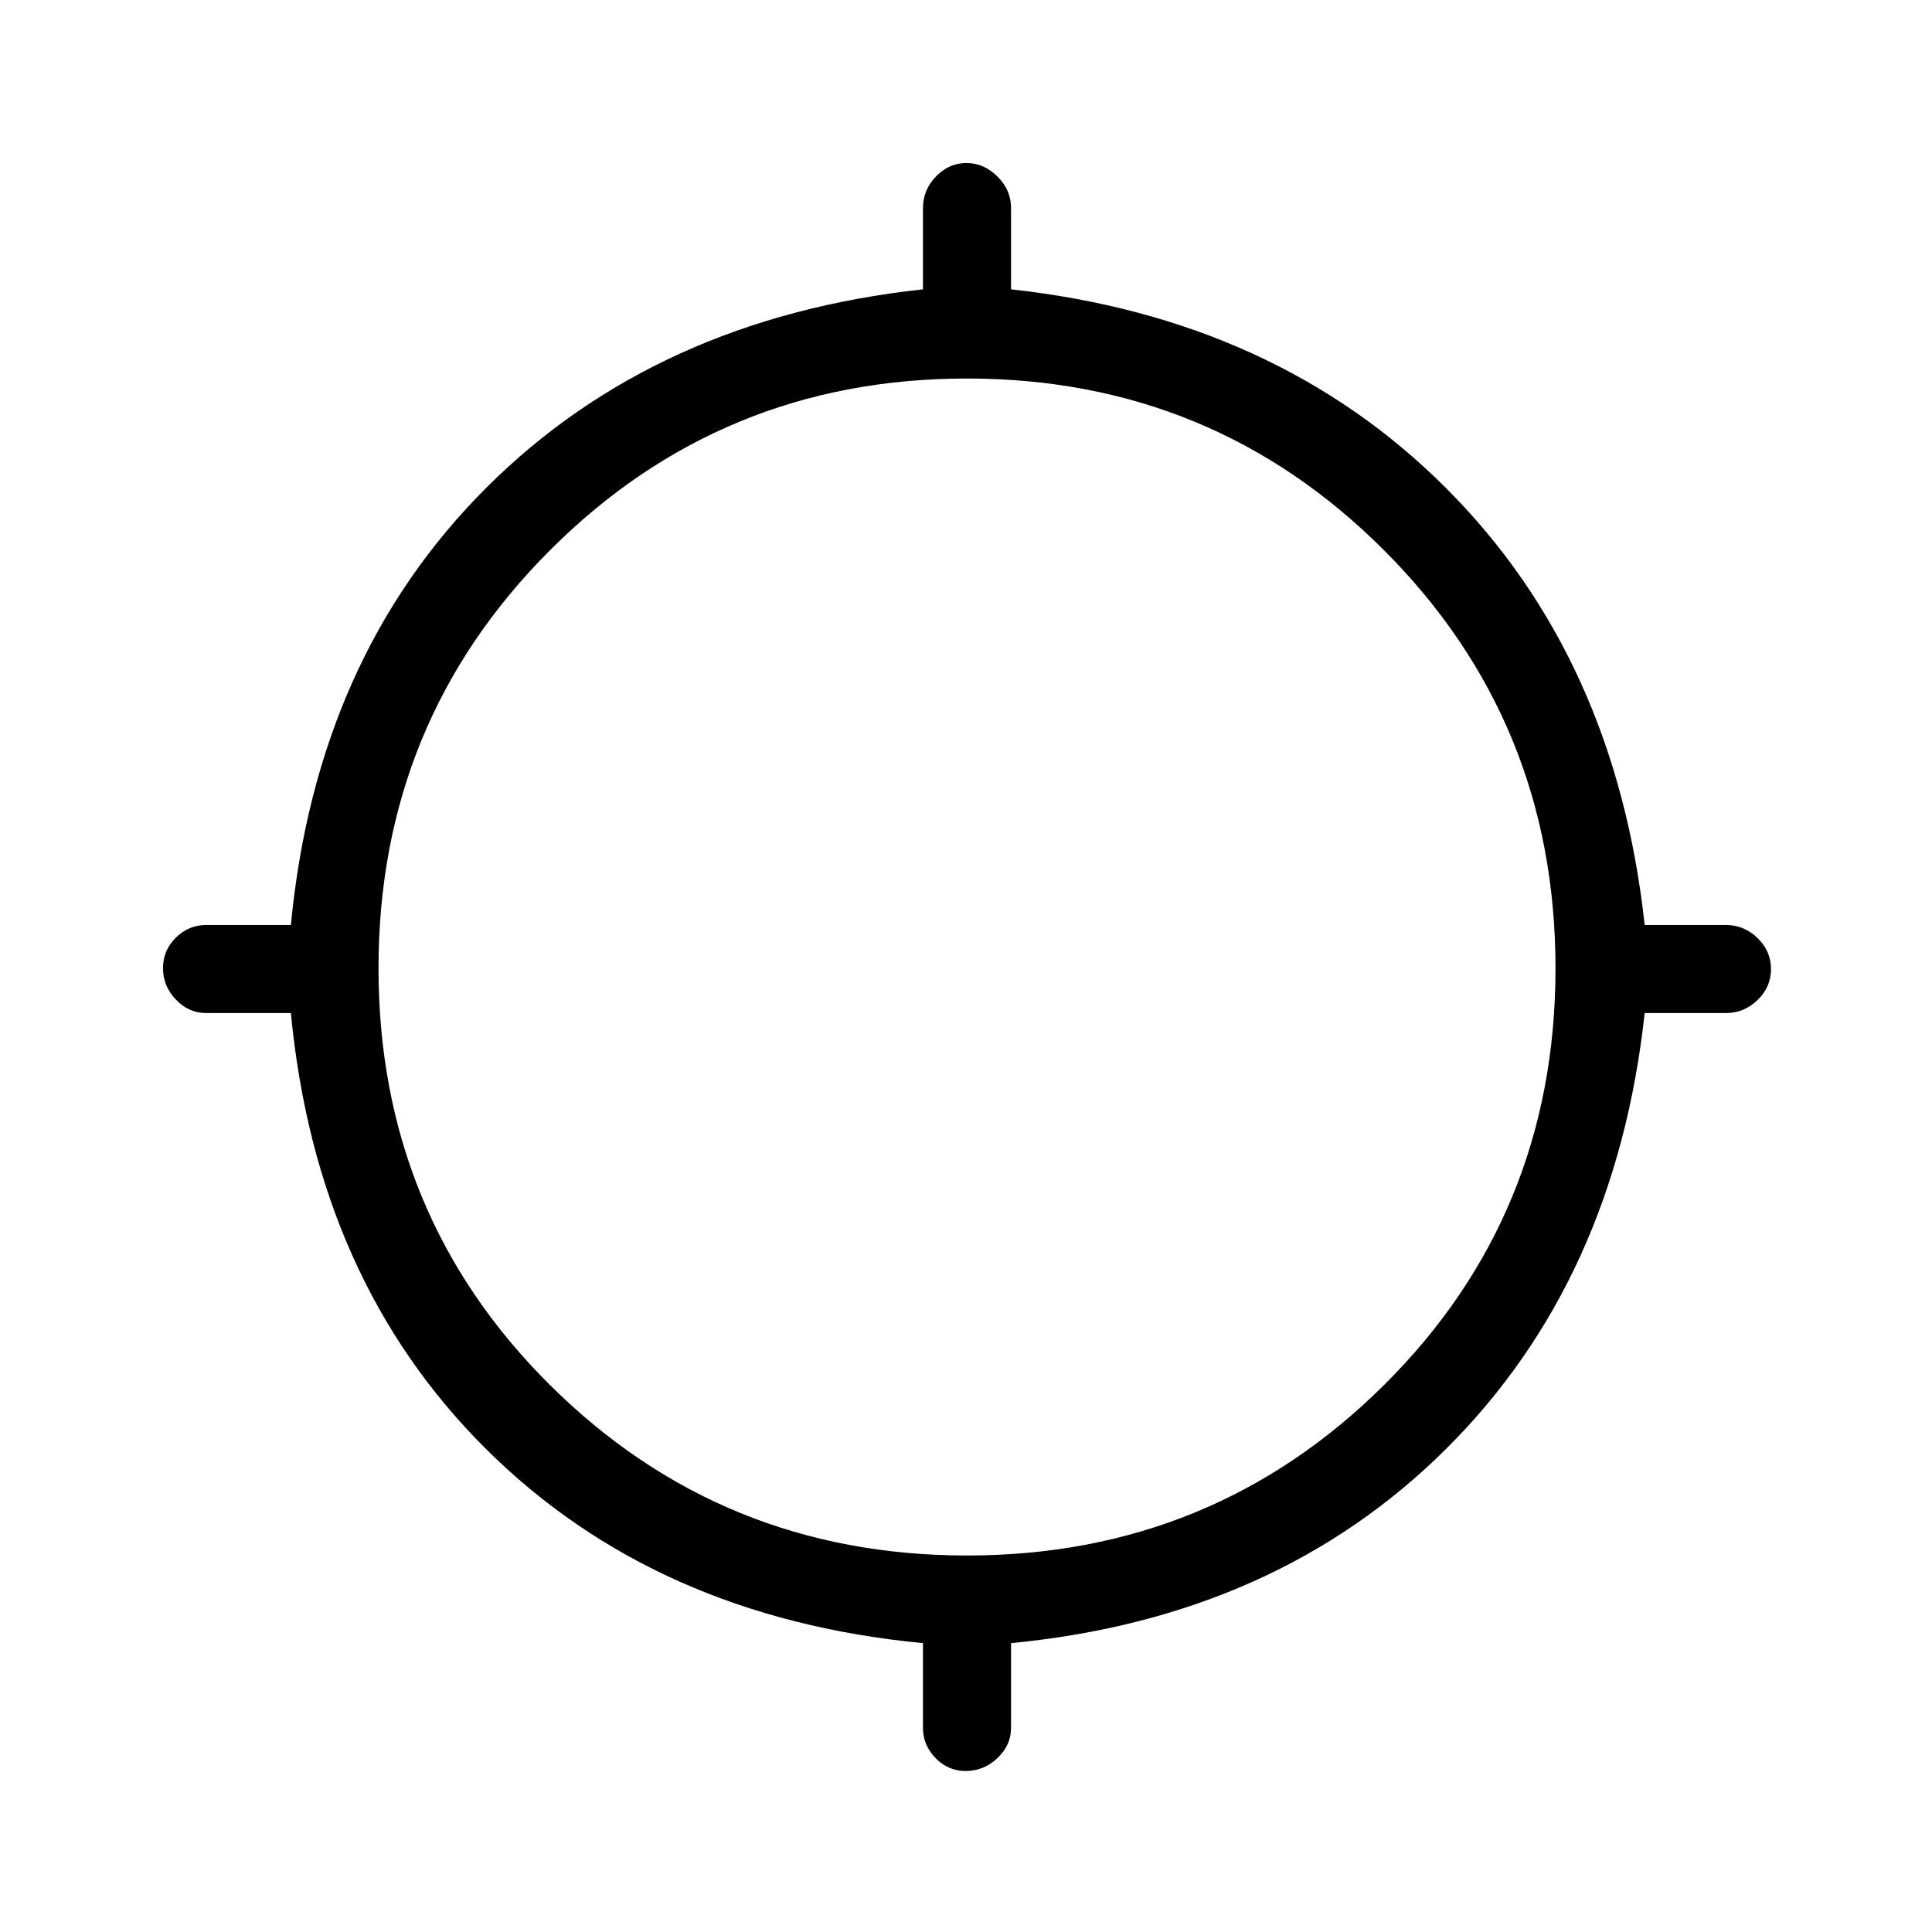 <svg xmlns="http://www.w3.org/2000/svg" height="48" viewBox="0 -960 960 960" width="48"><path d="M458.62-101.38v-42.16Q325.77-156.23 241.5-240q-84.27-83.77-96.96-216.62h-42.16q-8.56 0-14.97-6.66Q81-469.95 81-478.9t6.41-15.22q6.41-6.26 14.97-6.26h42.16q12.69-132.85 96.96-217.12 84.27-84.27 217.12-98.73v-40.39q0-8.98 6.46-15.68 6.47-6.7 15.12-6.7 8.65 0 15.42 6.7 6.76 6.7 6.76 15.68v40.39q131.85 14.46 216.12 98.73 84.27 84.27 98.73 217.12h40.39q8.98 0 15.68 6.48 6.7 6.49 6.7 15.43 0 8.95-6.7 15.4-6.7 6.45-15.68 6.45h-40.39Q802.77-323.77 718.5-240q-84.27 83.77-216.12 96.46v42.16q0 8.56-6.76 14.97T479.78-80q-8.65 0-14.91-6.41-6.25-6.41-6.25-14.97Zm21.88-85.7q121.88 0 207.15-84.64 85.27-84.65 85.27-207.16 0-122.5-85.27-207.77-85.27-85.27-207.15-85.27-121.88 0-207.15 85.27-85.27 85.27-85.27 207.77 0 122.51 85.27 207.16 85.27 84.64 207.15 84.64Z"/></svg>